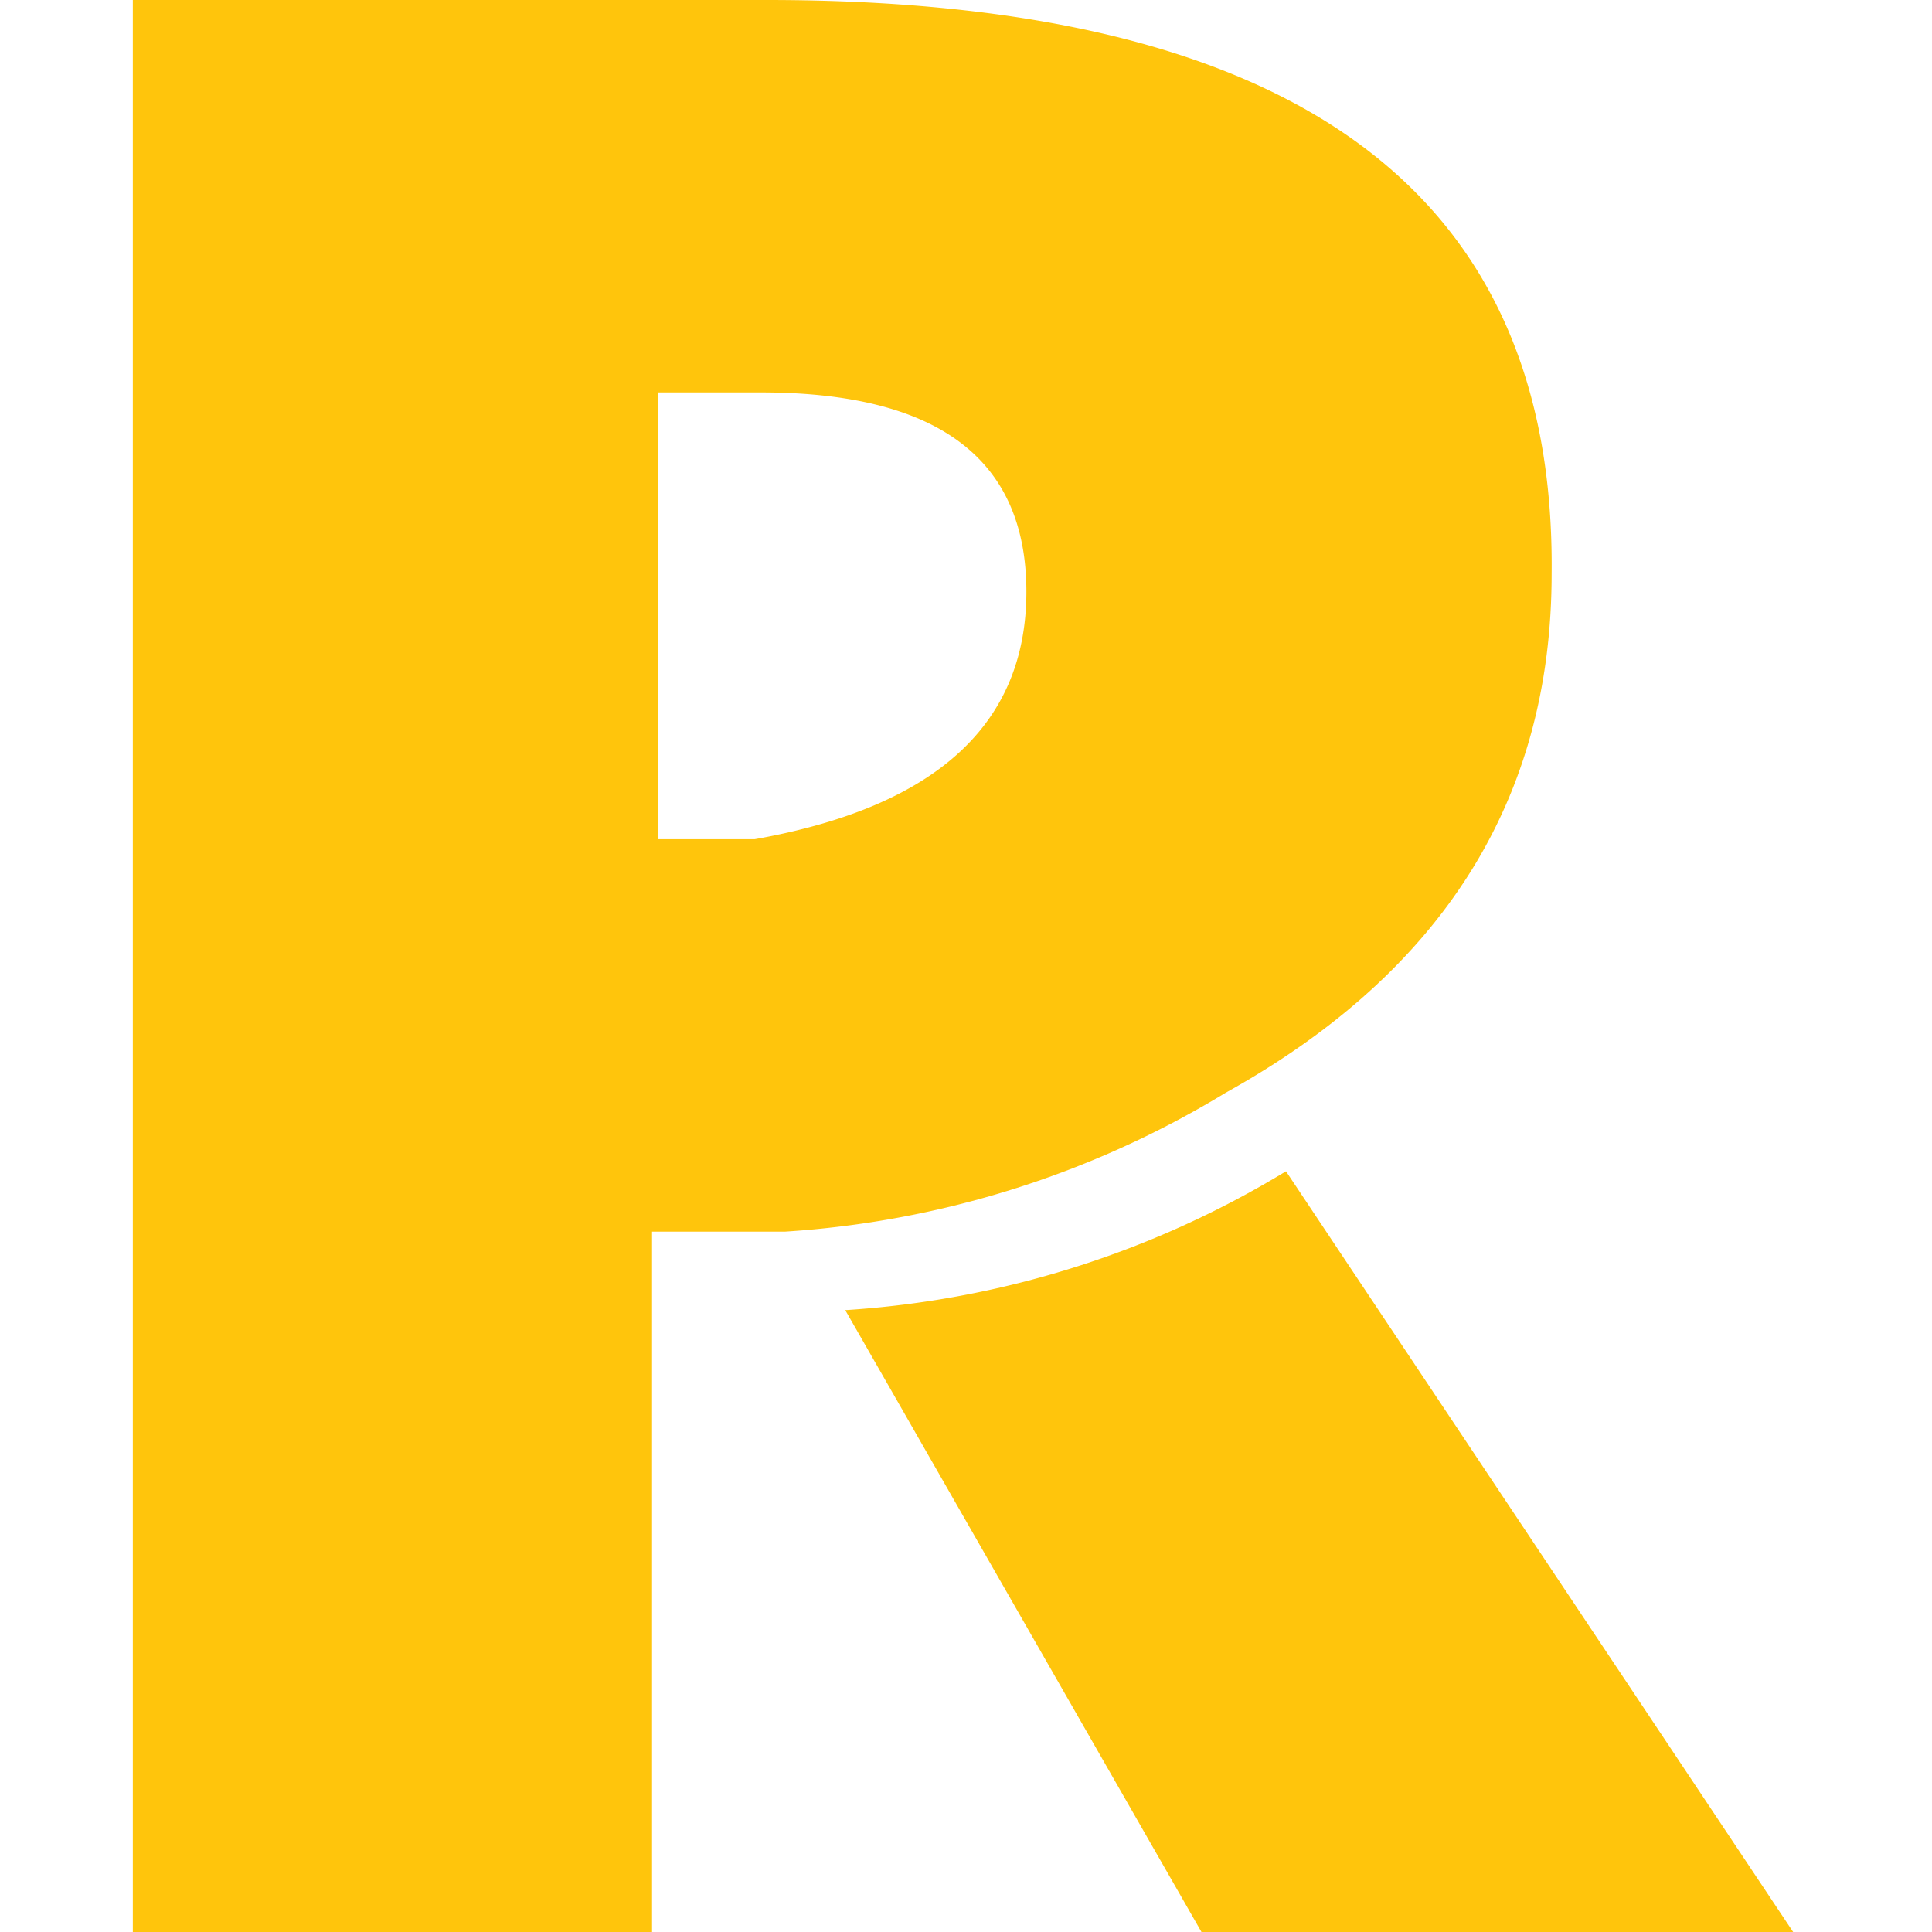 <svg xmlns="http://www.w3.org/2000/svg" width="32" height="32" viewBox="0 0 32 32"><path fill="#ffc50c" d="M21.3 19.4a16 16 0 0 1-7.3 2.3L19.9 32h9.8z"/><path fill="#ffc50c" d="M12.7 0H2.2v32h8.6V20.4H13a16 16 0 0 0 7.3-2.3q5.4-3 5.4-8.6.1-9.5-13-9.5zm-.2 13.9h-1.6V6.5h1.7q4.4 0 4.4 3.3t-4.5 4.1z"/></svg>